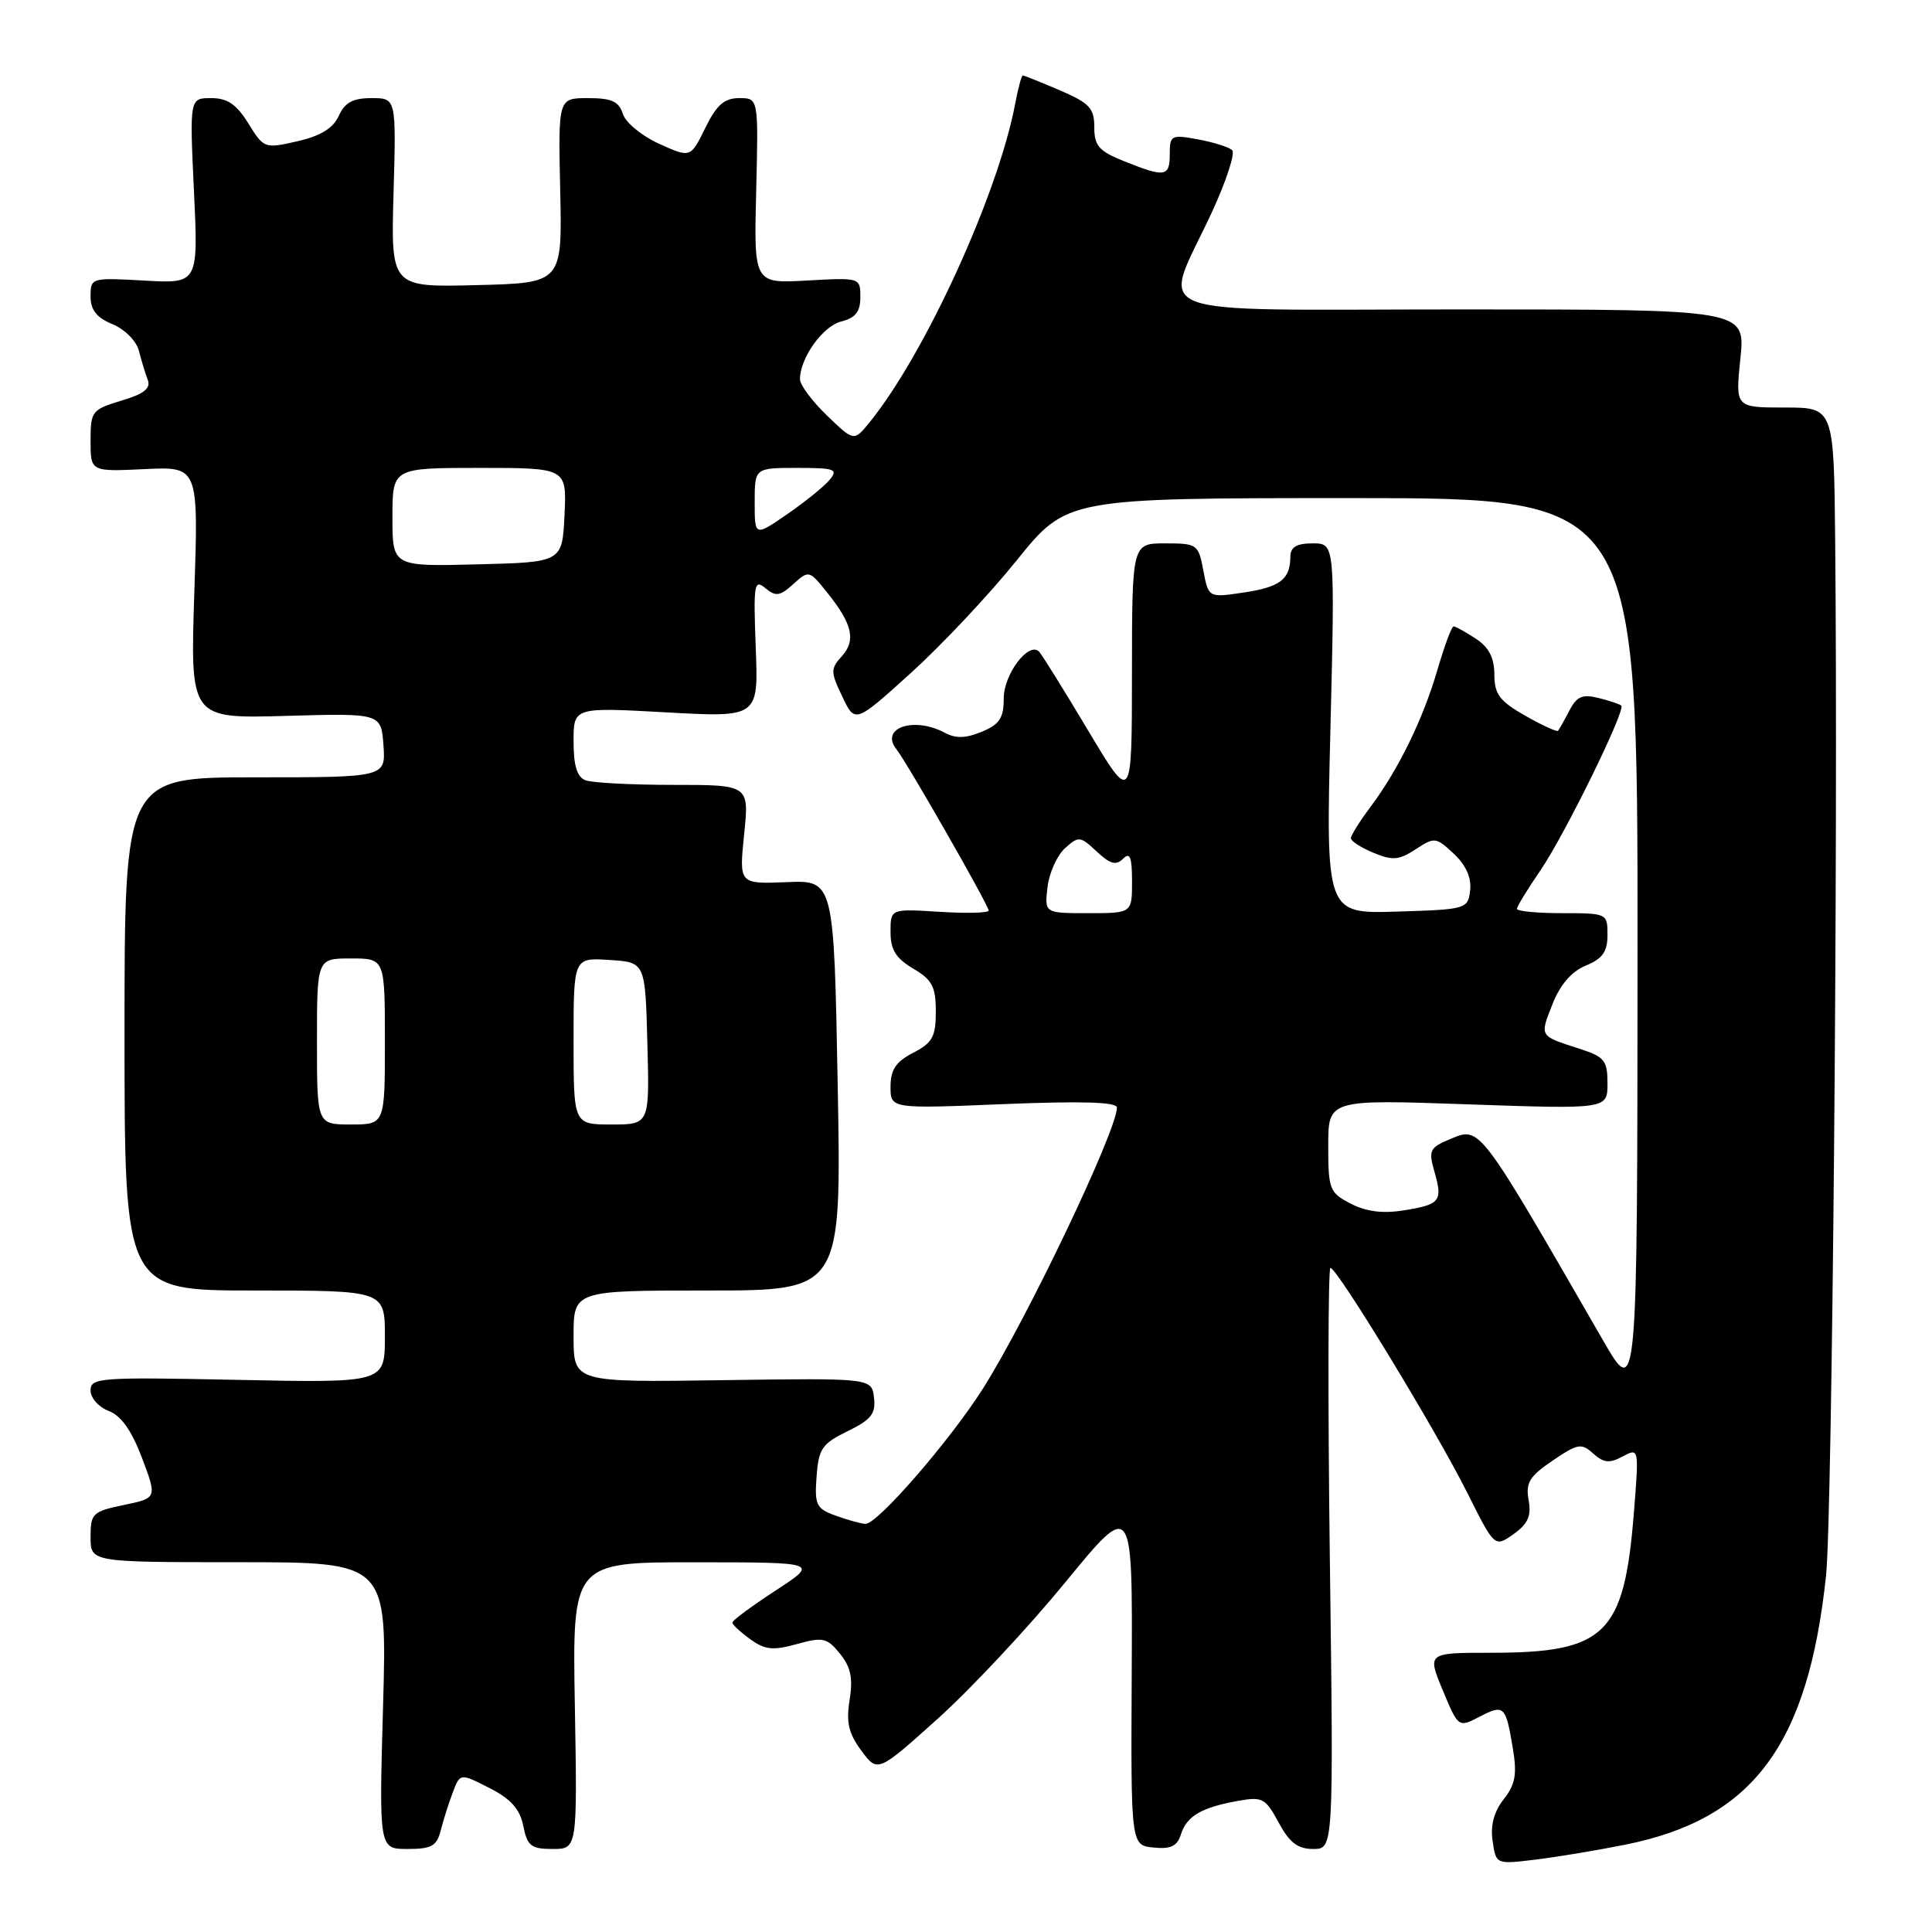 <?xml version="1.0" encoding="UTF-8" standalone="no"?>
<!DOCTYPE svg PUBLIC "-//W3C//DTD SVG 1.1//EN" "http://www.w3.org/Graphics/SVG/1.1/DTD/svg11.dtd" >
<svg xmlns="http://www.w3.org/2000/svg" xmlns:xlink="http://www.w3.org/1999/xlink" version="1.1" viewBox="0 0 256 256">
 <g >
 <path fill="currentColor"
d=" M 215.31 244.44 C 232.26 241.06 239.57 231.27 241.96 208.79 C 242.78 201.07 243.57 111.93 243.17 71.75 C 243.00 54.00 243.00 54.00 236.47 54.00 C 229.94 54.00 229.94 54.00 230.61 47.50 C 231.28 41.00 231.28 41.00 193.53 41.00 C 150.29 41.00 153.96 42.44 160.60 28.08 C 162.49 23.99 163.69 20.30 163.27 19.90 C 162.85 19.49 160.81 18.85 158.75 18.47 C 155.20 17.81 155.00 17.92 155.00 20.39 C 155.00 23.44 154.40 23.54 149.02 21.39 C 145.61 20.03 145.00 19.34 145.00 16.86 C 145.00 14.33 144.37 13.66 140.42 11.96 C 137.90 10.88 135.70 10.00 135.53 10.00 C 135.36 10.00 134.91 11.66 134.53 13.68 C 132.29 25.66 122.53 47.00 115.19 56.00 C 113.15 58.50 113.15 58.50 109.57 55.05 C 107.61 53.16 106.00 51.00 106.00 50.25 C 106.00 47.45 109.02 43.21 111.47 42.60 C 113.36 42.12 114.00 41.31 114.00 39.37 C 114.00 36.78 113.97 36.78 106.95 37.17 C 99.89 37.57 99.89 37.57 100.20 25.28 C 100.50 13.00 100.50 13.00 97.95 13.00 C 95.97 13.00 94.96 13.89 93.45 16.96 C 91.50 20.93 91.50 20.93 87.35 19.06 C 85.06 18.03 82.89 16.24 82.53 15.09 C 82.00 13.43 81.05 13.00 77.91 13.00 C 73.96 13.00 73.96 13.00 74.23 25.25 C 74.50 37.50 74.50 37.50 63.15 37.78 C 51.79 38.07 51.79 38.07 52.15 25.53 C 52.50 13.00 52.50 13.00 49.23 13.00 C 46.76 13.00 45.69 13.58 44.89 15.35 C 44.14 17.00 42.49 18.01 39.40 18.72 C 35.06 19.71 34.96 19.67 32.91 16.36 C 31.34 13.82 30.14 13.00 27.98 13.00 C 25.12 13.00 25.12 13.00 25.70 25.29 C 26.28 37.58 26.28 37.58 19.14 37.18 C 12.09 36.78 12.00 36.81 12.00 39.27 C 12.00 41.07 12.80 42.09 14.91 42.96 C 16.55 43.64 18.08 45.19 18.41 46.49 C 18.73 47.77 19.26 49.50 19.58 50.34 C 20.01 51.46 19.08 52.20 16.08 53.09 C 12.17 54.27 12.00 54.49 12.00 58.41 C 12.00 62.50 12.00 62.50 19.15 62.16 C 26.30 61.82 26.30 61.82 25.75 78.52 C 25.20 95.22 25.20 95.22 37.85 94.86 C 50.50 94.50 50.50 94.50 50.81 98.75 C 51.11 103.00 51.11 103.00 33.81 103.00 C 16.50 103.00 16.50 103.00 16.50 137.00 C 16.50 171.00 16.50 171.00 33.75 171.00 C 51.00 171.00 51.00 171.00 51.00 177.12 C 51.00 183.24 51.00 183.24 31.50 182.84 C 13.21 182.46 12.00 182.55 12.00 184.24 C 12.00 185.24 13.08 186.46 14.41 186.96 C 16.06 187.59 17.44 189.55 18.82 193.19 C 20.82 198.50 20.82 198.50 16.41 199.42 C 12.26 200.28 12.00 200.53 12.00 203.67 C 12.00 207.00 12.00 207.00 31.65 207.00 C 51.29 207.00 51.29 207.00 50.76 226.00 C 50.22 245.00 50.22 245.00 54.00 245.00 C 57.18 245.00 57.88 244.61 58.40 242.54 C 58.74 241.19 59.46 238.93 59.99 237.52 C 60.97 234.94 60.97 234.94 64.85 236.92 C 67.71 238.38 68.89 239.71 69.34 241.95 C 69.87 244.60 70.37 245.00 73.22 245.00 C 76.50 245.00 76.50 245.00 76.17 226.00 C 75.84 207.00 75.84 207.00 92.17 207.01 C 108.50 207.02 108.50 207.02 102.76 210.76 C 99.61 212.82 97.03 214.72 97.04 215.00 C 97.05 215.28 98.12 216.27 99.41 217.20 C 101.35 218.61 102.41 218.73 105.58 217.85 C 109.05 216.89 109.59 217.01 111.30 219.12 C 112.73 220.88 113.04 222.37 112.58 225.24 C 112.10 228.21 112.44 229.68 114.13 231.97 C 116.30 234.89 116.30 234.89 124.30 227.70 C 128.70 223.74 136.29 215.61 141.18 209.64 C 150.07 198.79 150.07 198.79 149.96 221.64 C 149.84 244.50 149.84 244.50 152.84 244.81 C 155.13 245.04 155.98 244.64 156.48 243.06 C 157.25 240.64 159.19 239.50 164.02 238.63 C 167.28 238.04 167.68 238.26 169.43 241.50 C 170.87 244.17 171.96 245.00 174.01 245.00 C 176.71 245.00 176.71 245.00 176.21 206.50 C 175.94 185.32 175.98 168.00 176.29 168.00 C 177.18 168.00 190.33 189.61 194.41 197.78 C 198.05 205.05 198.05 205.05 200.55 203.28 C 202.47 201.91 202.93 200.87 202.55 198.77 C 202.14 196.48 202.66 195.62 205.73 193.54 C 209.07 191.27 209.55 191.19 211.11 192.60 C 212.50 193.85 213.26 193.93 215.01 192.99 C 217.19 191.83 217.19 191.83 216.48 200.66 C 215.19 216.59 212.71 219.00 197.59 219.00 C 189.11 219.00 189.11 219.00 191.17 223.96 C 193.24 228.93 193.24 228.93 196.06 227.47 C 199.30 225.79 199.52 226.00 200.47 231.73 C 201.03 235.12 200.78 236.46 199.25 238.41 C 197.96 240.05 197.47 241.87 197.78 243.95 C 198.23 247.04 198.23 247.04 203.37 246.42 C 206.19 246.08 211.57 245.19 215.31 244.44 Z  M 110.70 200.82 C 108.16 199.90 107.92 199.40 108.20 195.65 C 108.47 191.95 108.92 191.30 112.31 189.64 C 115.45 188.11 116.06 187.33 115.81 185.19 C 115.50 182.60 115.50 182.60 95.75 182.88 C 76.00 183.17 76.00 183.17 76.00 177.08 C 76.00 171.00 76.00 171.00 93.75 171.00 C 111.50 171.00 111.50 171.00 111.00 143.82 C 110.50 116.63 110.50 116.63 104.21 116.89 C 97.93 117.14 97.93 117.14 98.60 110.57 C 99.28 104.00 99.28 104.00 89.22 104.00 C 83.69 104.00 78.45 103.73 77.58 103.39 C 76.46 102.96 76.00 101.46 76.00 98.25 C 76.00 93.71 76.00 93.71 88.25 94.39 C 100.50 95.07 100.50 95.07 100.14 85.82 C 99.82 77.38 99.93 76.69 101.41 77.93 C 102.80 79.08 103.35 79.00 105.12 77.39 C 107.17 75.54 107.23 75.55 109.60 78.51 C 112.95 82.68 113.45 84.84 111.55 86.95 C 110.04 88.62 110.04 89.02 111.61 92.30 C 113.30 95.86 113.30 95.86 120.69 89.18 C 124.75 85.50 131.07 78.79 134.72 74.25 C 141.37 66.00 141.37 66.00 179.18 66.00 C 217.00 66.00 217.00 66.00 216.98 125.75 C 216.96 185.50 216.96 185.50 212.35 177.50 C 195.87 148.91 196.15 149.28 192.21 150.91 C 189.44 152.06 189.26 152.42 190.06 155.22 C 191.20 159.17 190.85 159.61 186.00 160.38 C 183.23 160.83 181.02 160.55 178.98 159.49 C 176.16 158.03 176.00 157.61 176.00 151.82 C 176.00 145.68 176.00 145.68 194.50 146.33 C 213.00 146.97 213.00 146.97 213.00 143.56 C 213.00 140.51 212.61 140.03 209.25 138.95 C 203.93 137.23 204.01 137.38 205.71 133.06 C 206.73 130.47 208.22 128.74 210.12 127.95 C 212.35 127.03 213.00 126.11 213.00 123.88 C 213.00 121.03 212.94 121.00 207.00 121.00 C 203.70 121.00 201.00 120.74 201.00 120.43 C 201.00 120.12 202.40 117.83 204.10 115.35 C 207.27 110.74 215.44 94.11 214.83 93.50 C 214.65 93.31 213.30 92.86 211.83 92.49 C 209.68 91.95 208.93 92.27 207.95 94.16 C 207.28 95.45 206.60 96.65 206.45 96.83 C 206.30 97.01 204.34 96.11 202.09 94.83 C 198.69 92.89 198.01 91.98 198.01 89.37 C 198.00 87.14 197.28 85.76 195.54 84.62 C 194.18 83.73 192.86 83.00 192.61 83.00 C 192.35 83.00 191.40 85.57 190.48 88.71 C 188.58 95.26 185.30 101.98 181.58 106.94 C 180.16 108.84 179.00 110.70 179.00 111.07 C 179.00 111.45 180.35 112.32 181.99 113.00 C 184.53 114.05 185.38 113.98 187.59 112.53 C 190.09 110.89 190.28 110.92 192.64 113.13 C 194.25 114.64 194.99 116.30 194.80 117.97 C 194.51 120.45 194.33 120.51 185.09 120.79 C 175.68 121.08 175.68 121.08 176.29 96.54 C 176.89 72.00 176.89 72.00 173.95 72.00 C 171.81 72.00 171.00 72.48 170.98 73.75 C 170.96 76.77 169.65 77.78 164.81 78.51 C 160.13 79.21 160.13 79.21 159.45 75.60 C 158.80 72.12 158.64 72.00 154.39 72.00 C 150.00 72.00 150.00 72.00 149.99 89.25 C 149.98 106.50 149.98 106.50 144.16 96.76 C 140.96 91.40 138.04 86.71 137.68 86.34 C 136.30 84.97 133.00 89.34 133.00 92.53 C 133.00 95.15 132.45 95.98 130.09 96.96 C 127.96 97.84 126.64 97.88 125.16 97.08 C 121.07 94.90 116.54 96.47 118.79 99.29 C 120.18 101.03 131.00 119.96 131.00 120.65 C 131.00 120.97 128.07 121.05 124.50 120.82 C 118.00 120.41 118.00 120.41 118.00 123.49 C 118.00 125.85 118.70 126.98 121.00 128.34 C 123.52 129.83 124.00 130.74 124.00 134.03 C 124.00 137.37 123.56 138.18 121.00 139.50 C 118.70 140.69 118.00 141.74 118.00 143.99 C 118.00 146.92 118.00 146.92 133.00 146.30 C 143.34 145.88 148.00 146.02 148.00 146.76 C 148.00 149.79 136.06 174.83 130.24 184.00 C 125.83 190.95 116.20 202.03 114.67 201.92 C 114.02 201.88 112.24 201.38 110.70 200.82 Z  M 42.00 138.00 C 42.00 127.00 42.00 127.00 46.50 127.00 C 51.00 127.00 51.00 127.00 51.00 138.00 C 51.00 149.00 51.00 149.00 46.50 149.00 C 42.00 149.00 42.00 149.00 42.00 138.00 Z  M 76.00 137.95 C 76.00 126.89 76.00 126.89 80.75 127.20 C 85.50 127.50 85.50 127.50 85.78 138.25 C 86.07 149.00 86.07 149.00 81.03 149.00 C 76.00 149.00 76.00 149.00 76.00 137.95 Z  M 138.80 117.56 C 139.02 115.67 140.06 113.35 141.11 112.40 C 142.93 110.76 143.13 110.78 145.32 112.83 C 147.10 114.50 147.88 114.72 148.81 113.79 C 149.73 112.87 150.00 113.55 150.00 116.80 C 150.00 121.00 150.00 121.00 144.20 121.00 C 138.40 121.00 138.40 121.00 138.80 117.56 Z  M 52.00 68.53 C 52.00 62.00 52.00 62.00 63.55 62.00 C 75.10 62.00 75.10 62.00 74.80 68.25 C 74.50 74.50 74.50 74.50 63.25 74.78 C 52.00 75.07 52.00 75.07 52.00 68.53 Z  M 100.00 66.55 C 100.00 62.00 100.00 62.00 105.62 62.00 C 110.64 62.00 111.10 62.17 109.93 63.58 C 109.21 64.46 106.68 66.50 104.31 68.13 C 100.00 71.10 100.00 71.10 100.00 66.55 Z "/>
</g>
</svg>